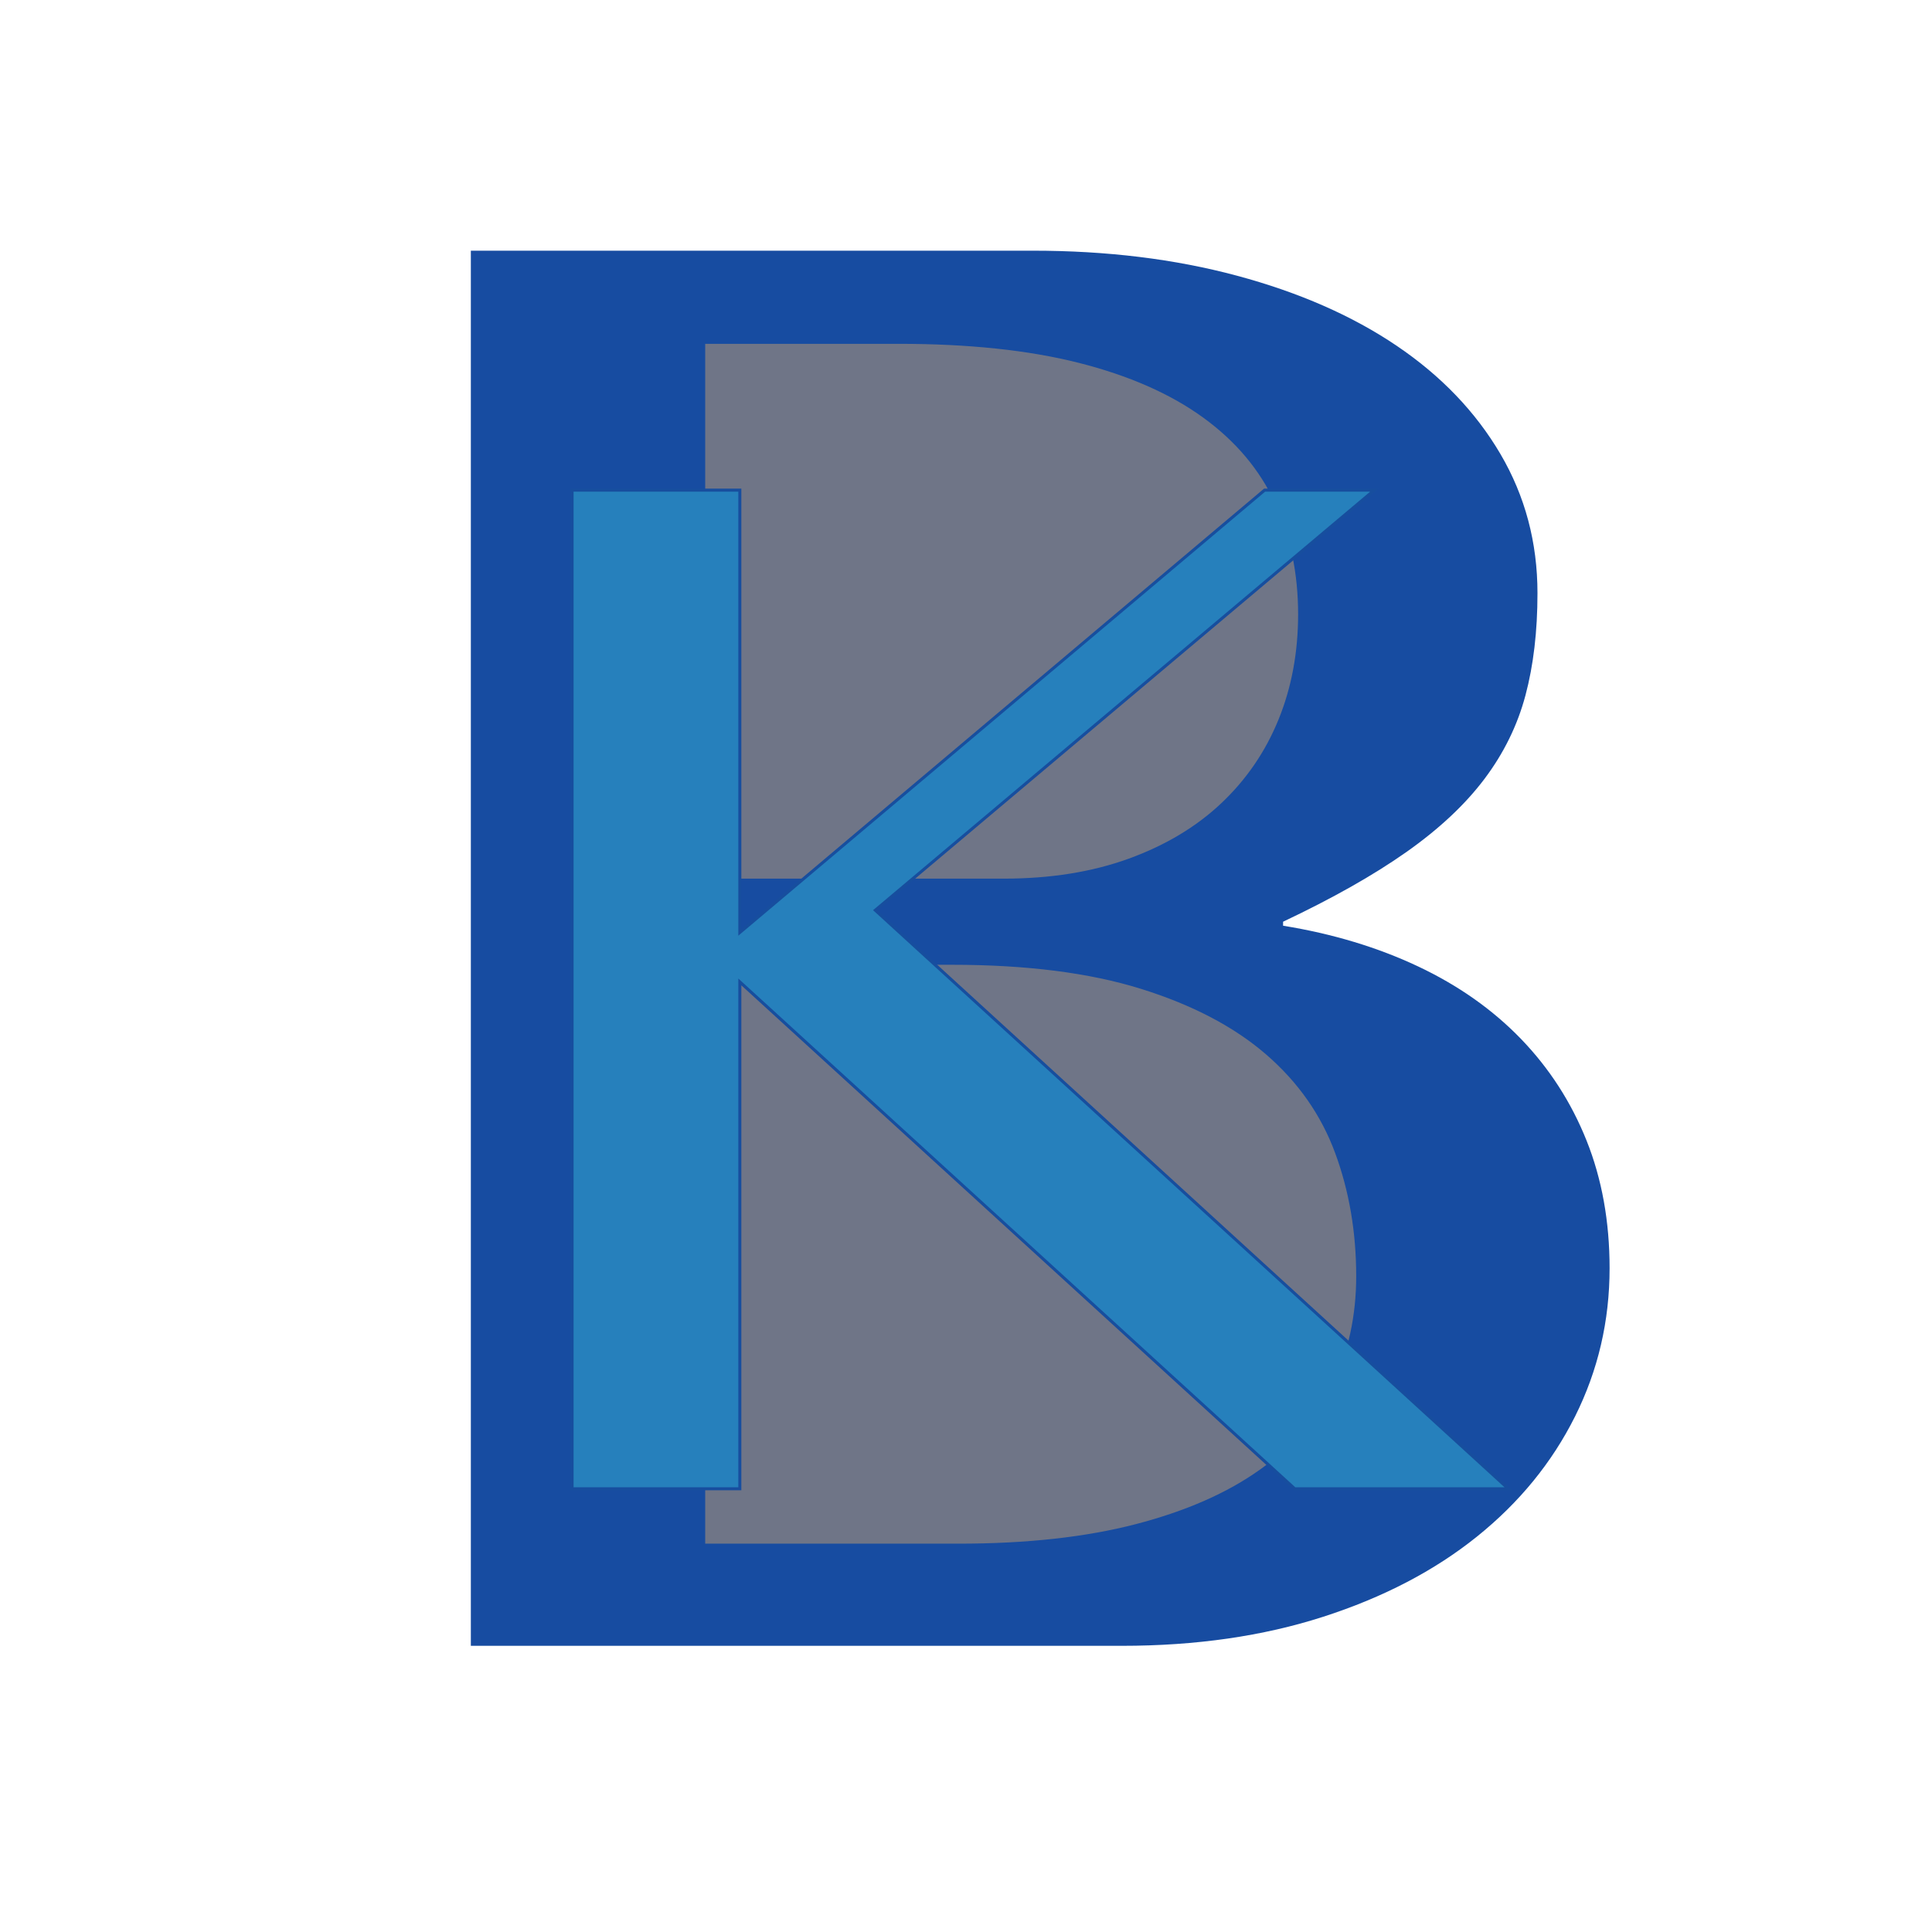 <?xml version="1.0" encoding="utf-8"?>
<!-- Generator: Adobe Illustrator 16.0.4, SVG Export Plug-In . SVG Version: 6.00 Build 0)  -->
<!DOCTYPE svg PUBLIC "-//W3C//DTD SVG 1.1//EN" "http://www.w3.org/Graphics/SVG/1.1/DTD/svg11.dtd">
<svg version="1.1" id="Layer_1" xmlns="http://www.w3.org/2000/svg" xmlns:xlink="http://www.w3.org/1999/xlink" x="0px" y="0px"
	 width="640px" height="640px" viewBox="0 0 640 640" enable-background="new 0 0 640 640" xml:space="preserve">
<rect x="232.174" y="103.544" fill="#6F7587" width="188.611" height="193.649"/>
<rect x="232.174" y="314.12" fill="#6F7587" width="188.611" height="207.298"/>
<rect x="400.276" y="327.77" fill="#6F7587" width="64.55" height="193.648"/>
<rect x="413.866" y="140.915" fill="#6F7587" width="32.274" height="129.1"/>
<g>
	<path fill="#174CA1" d="M155.973,83.041h186.125c24.551,0,47.11,2.767,67.68,8.294c20.569,5.531,38.207,13.271,52.918,23.224
		c14.708,9.953,26.152,21.896,34.338,35.832c8.183,13.934,12.275,29.309,12.275,46.116c0,12.607-1.327,23.887-3.981,33.841
		c-2.653,9.953-7.188,19.189-13.603,27.703c-6.416,8.517-15.041,16.588-25.878,24.22c-10.84,7.631-24.44,15.317-40.808,23.058v1.326
		c16.367,2.654,31.24,7.135,44.624,13.438c13.379,6.302,24.77,14.322,34.172,24.052c9.399,9.734,16.642,20.959,21.731,33.676
		c5.086,12.719,7.631,26.818,7.631,42.299c0,17.475-3.816,33.84-11.446,49.102c-7.632,15.266-18.47,28.535-32.513,39.816
		c-14.049,11.277-31.021,20.129-50.928,26.541c-19.907,6.416-42.135,9.621-66.686,9.621H155.973V83.041z M233.608,291.061h98.868
		c15.48,0,29.304-2.209,41.471-6.635c12.163-4.422,22.395-10.56,30.69-18.413c8.293-7.85,14.597-17.086,18.91-27.703
		c4.312-10.616,6.469-22.229,6.469-34.836c0-13.49-2.545-25.765-7.631-36.826c-5.088-11.058-13.052-20.515-23.888-28.367
		c-10.839-7.85-24.551-13.878-41.14-18.082c-16.588-4.2-36.494-6.304-59.718-6.304h-64.031V291.061z M233.608,511.359h83.937
		c22.561,0,42.137-2.158,58.724-6.473c16.59-4.312,30.3-10.336,41.141-18.082c10.834-7.738,18.854-17.084,24.054-28.033
		c5.194-10.949,7.796-22.945,7.796-35.998c0-14.598-2.322-28.199-6.968-40.809c-4.644-12.605-12.275-23.496-22.892-32.678
		c-10.617-9.178-24.442-16.422-41.472-21.73c-17.033-5.309-37.936-7.964-62.705-7.964h-81.615V511.359z"/>
	<path fill="#2680BC" stroke="#174E9E" stroke-miterlimit="10" d="M189.506,162.361h55.574v146.527l173.838-146.527h36.336
		L289.962,301.524l209.703,191.651h-70.773l-183.812-167.9v167.9h-55.574V162.361z"/>
</g>
</svg>
